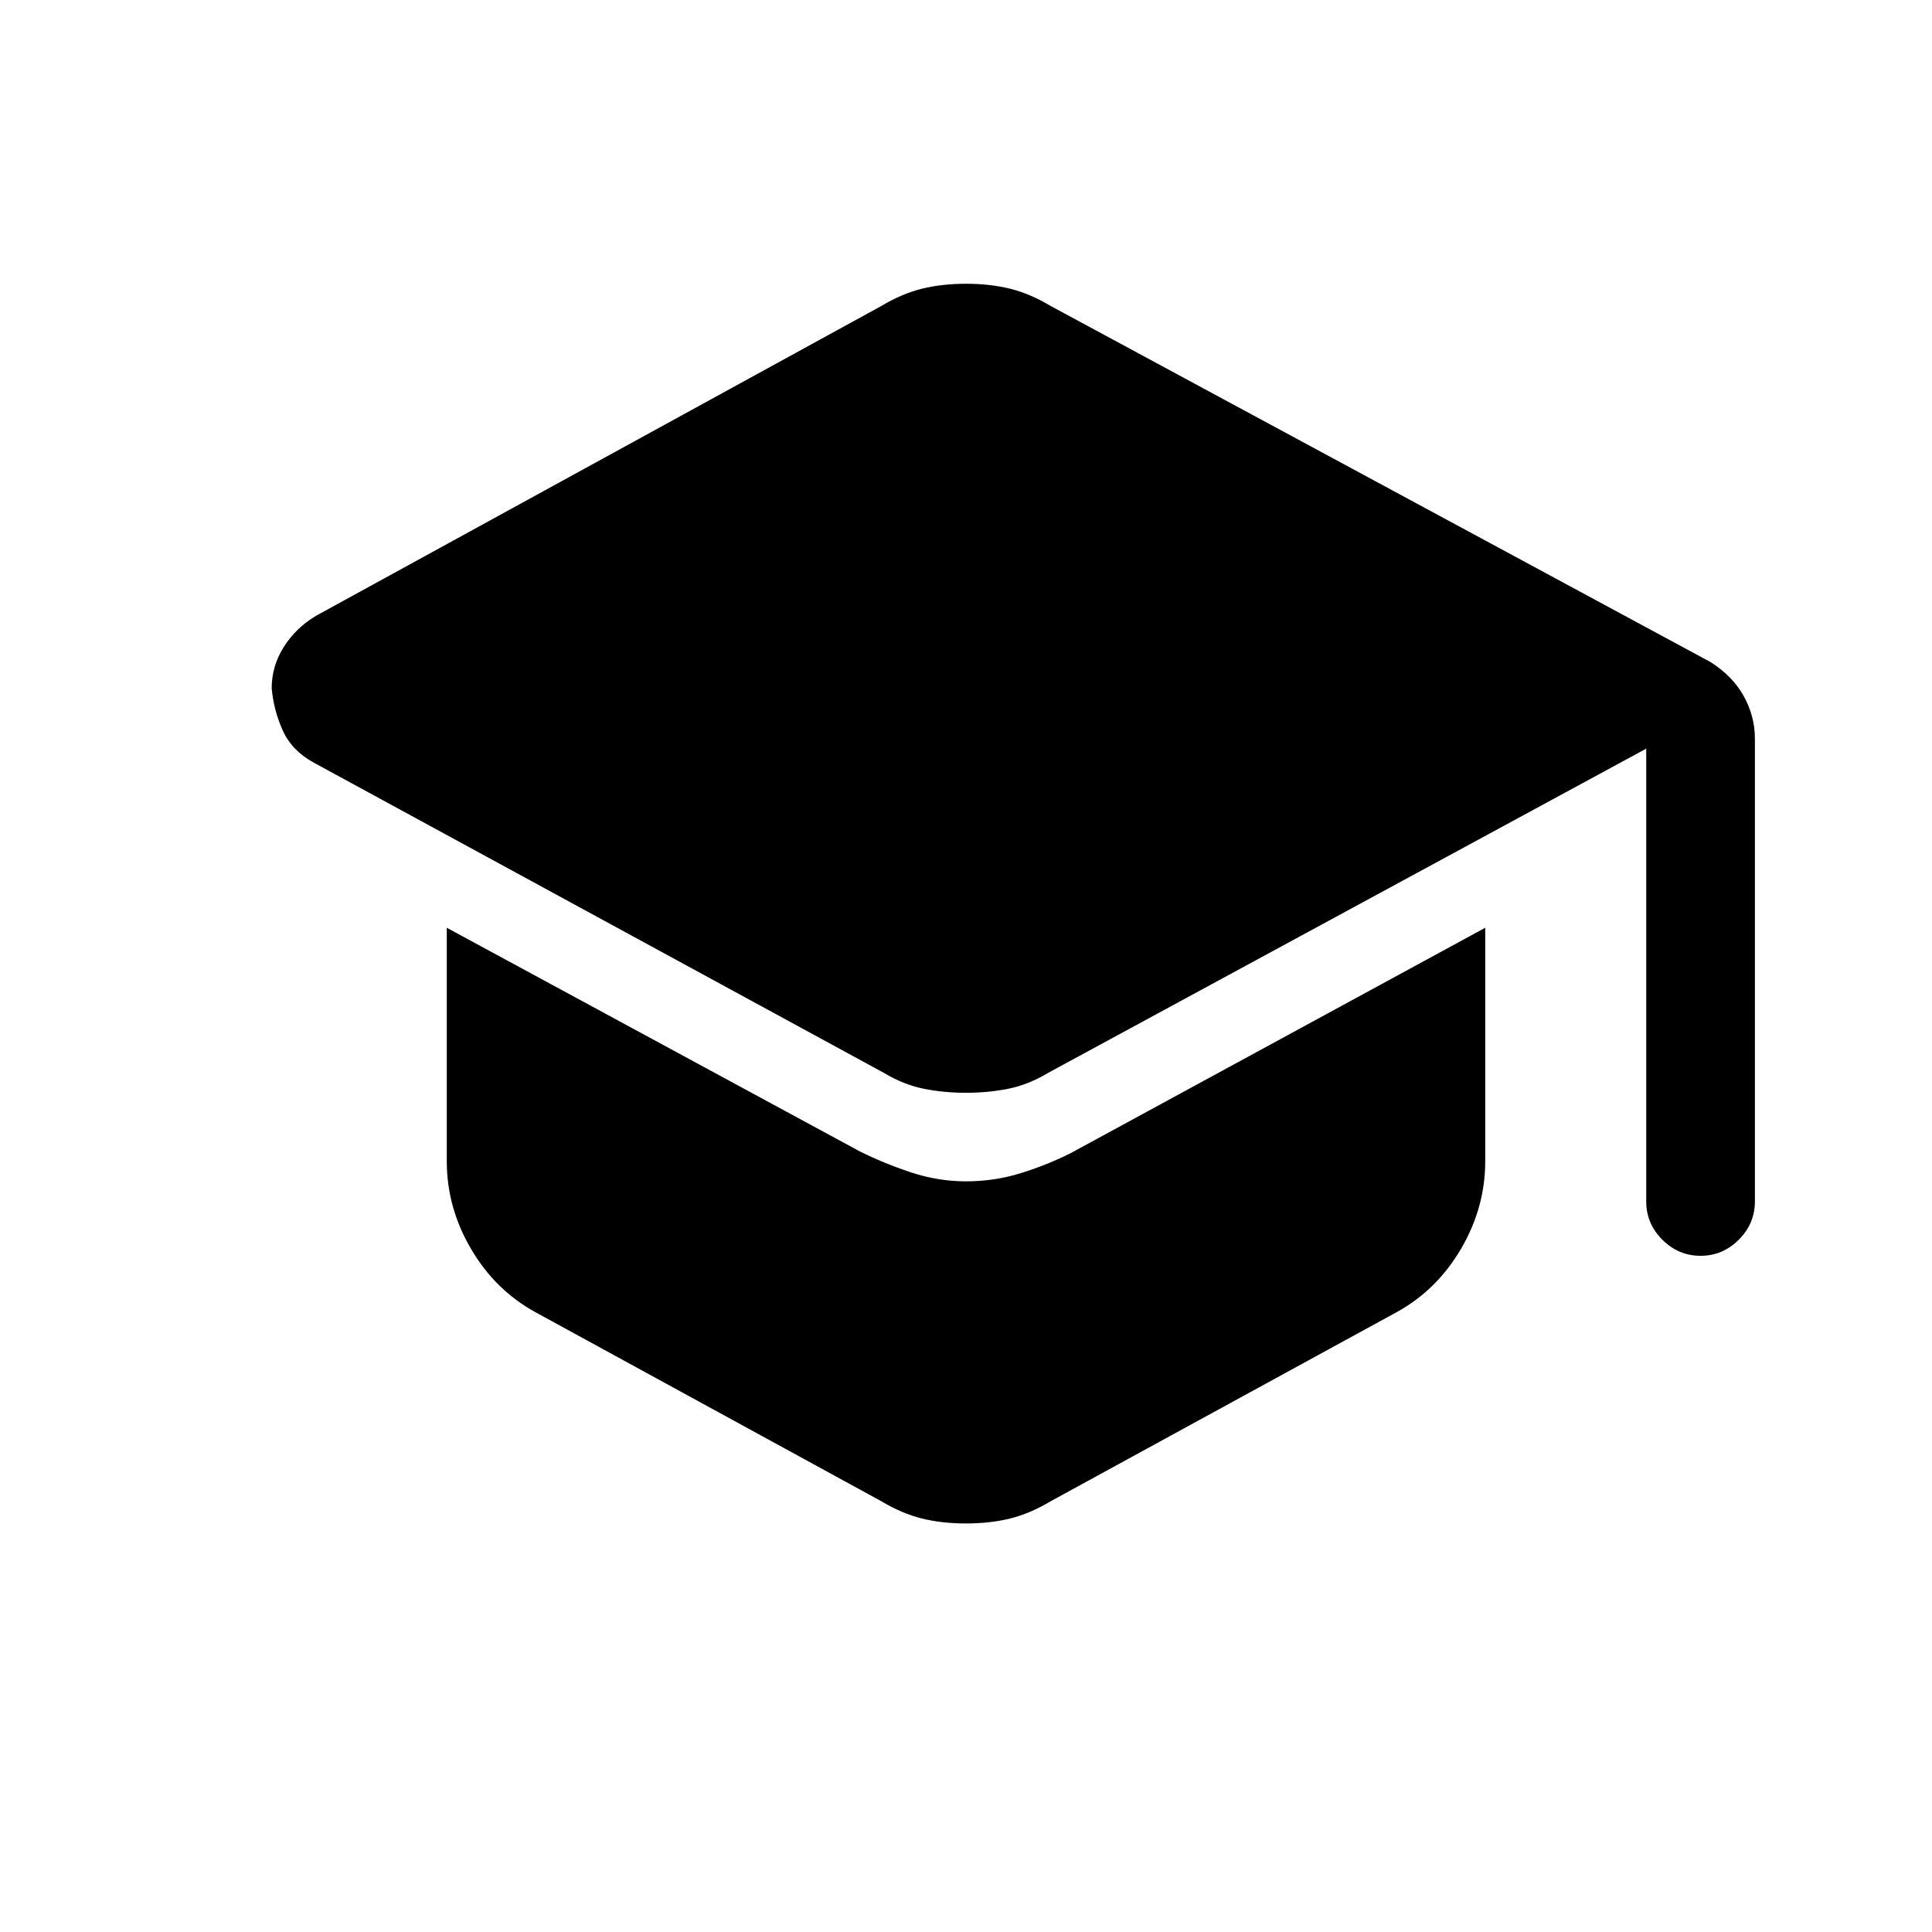 <svg xmlns="http://www.w3.org/2000/svg" height="24" width="24"><path d="M21.125 15.6q-.275 0-.475-.2-.2-.2-.2-.475V9.3l-7.425 4.025q-.25.15-.5.2-.25.05-.525.05t-.525-.05q-.25-.05-.5-.2L3.9 9.475q-.275-.15-.387-.4-.113-.25-.138-.525 0-.275.15-.513.15-.237.4-.387L10.95 3.8q.25-.15.5-.213.25-.062.55-.062.3 0 .55.062.25.063.5.213l8.2 4.425q.275.175.413.425.137.25.137.525v5.75q0 .275-.2.475-.2.2-.475.2ZM12 18.925q-.3 0-.55-.062-.25-.063-.5-.213l-4.3-2.35q-.5-.275-.8-.788-.3-.512-.3-1.087v-2.9l5.125 2.775q.3.15.637.262.338.113.688.113.35 0 .675-.1.325-.1.625-.25l5.15-2.8v2.9q0 .575-.3 1.087-.3.513-.8.788l-4.3 2.35q-.25.15-.5.213-.25.062-.55.062Z"/></svg>